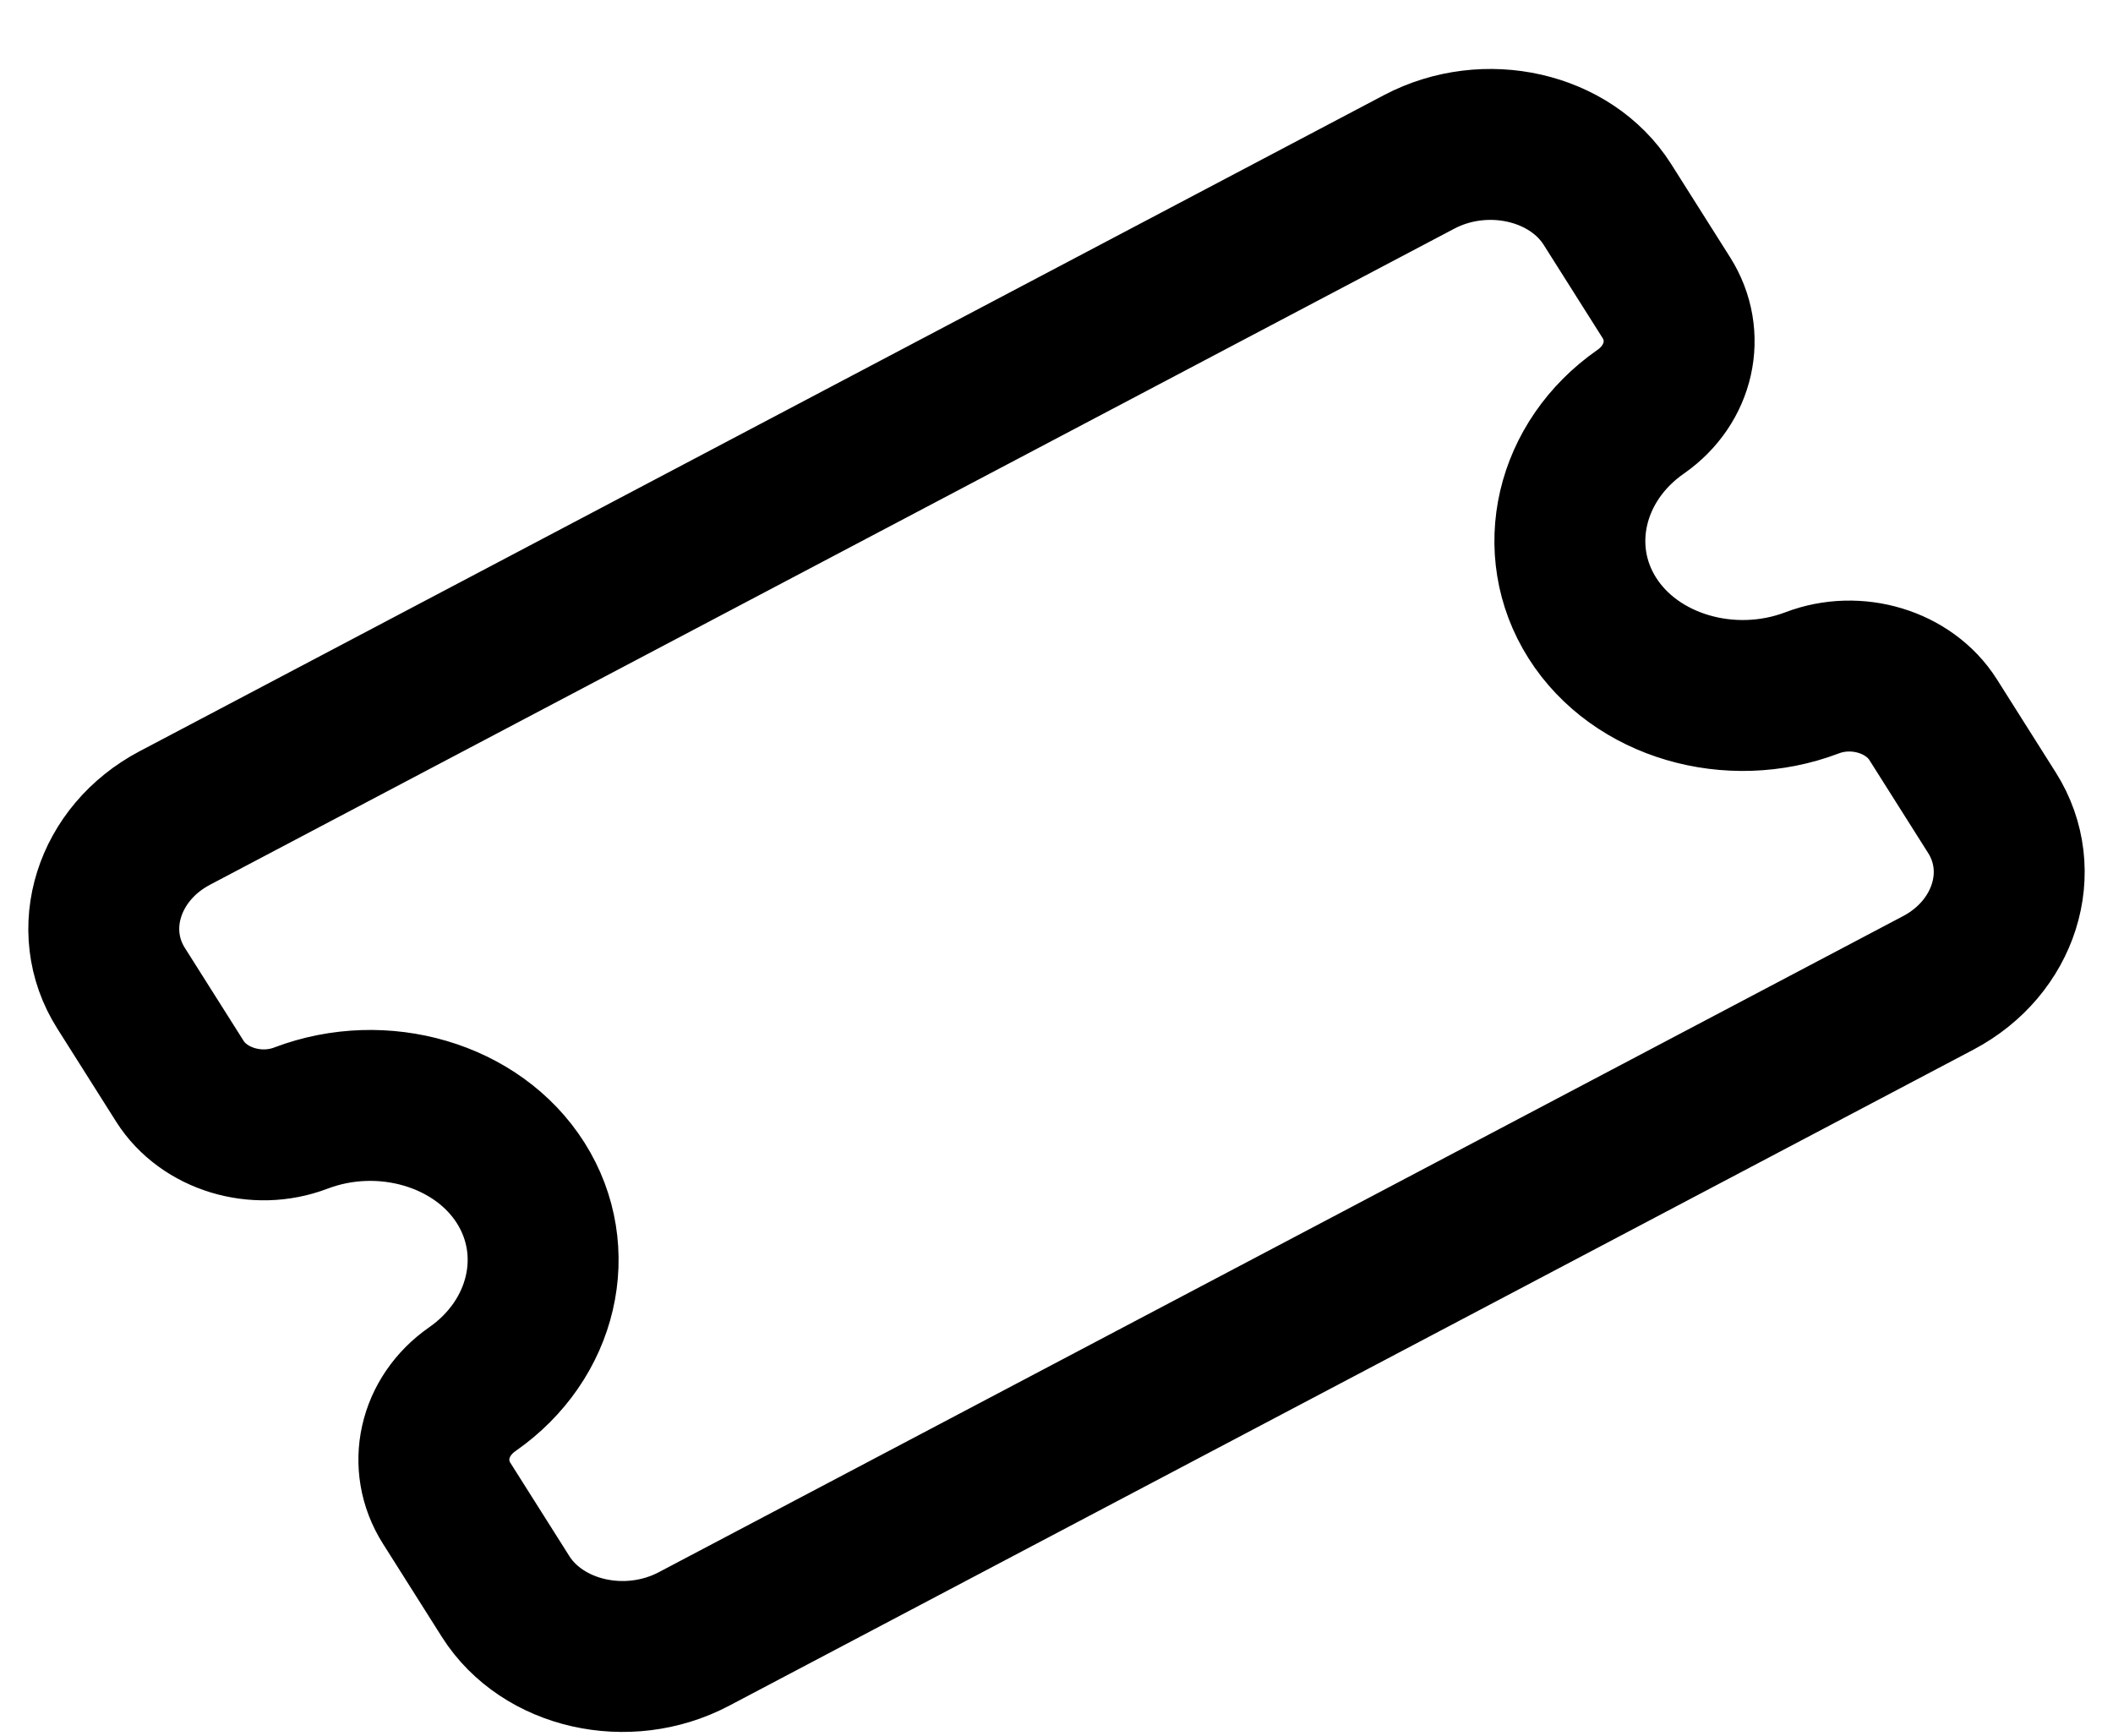 <svg width="28" height="23" viewBox="0 0 28 23" fill="none" xmlns="http://www.w3.org/2000/svg">
<path d="M25.684 13.025L9.194 21.72C8.314 22.183 7.188 21.928 6.699 21.155L5.919 19.921C5.599 19.415 5.742 18.769 6.259 18.409C7.199 17.754 7.471 16.579 6.9 15.676C6.329 14.773 5.071 14.405 3.988 14.816C3.398 15.042 2.701 14.83 2.384 14.329L1.604 13.095C1.115 12.322 1.436 11.304 2.316 10.84L18.806 2.145C19.686 1.682 20.812 1.937 21.301 2.71L22.081 3.944C22.401 4.45 22.258 5.096 21.741 5.456C20.801 6.111 20.529 7.286 21.1 8.189C21.671 9.092 22.929 9.46 24.012 9.049C24.602 8.823 25.299 9.035 25.616 9.536L26.396 10.77C26.885 11.543 26.564 12.561 25.684 13.025Z" stroke="black" stroke-width="2" stroke-miterlimit="10"/>
</svg>
